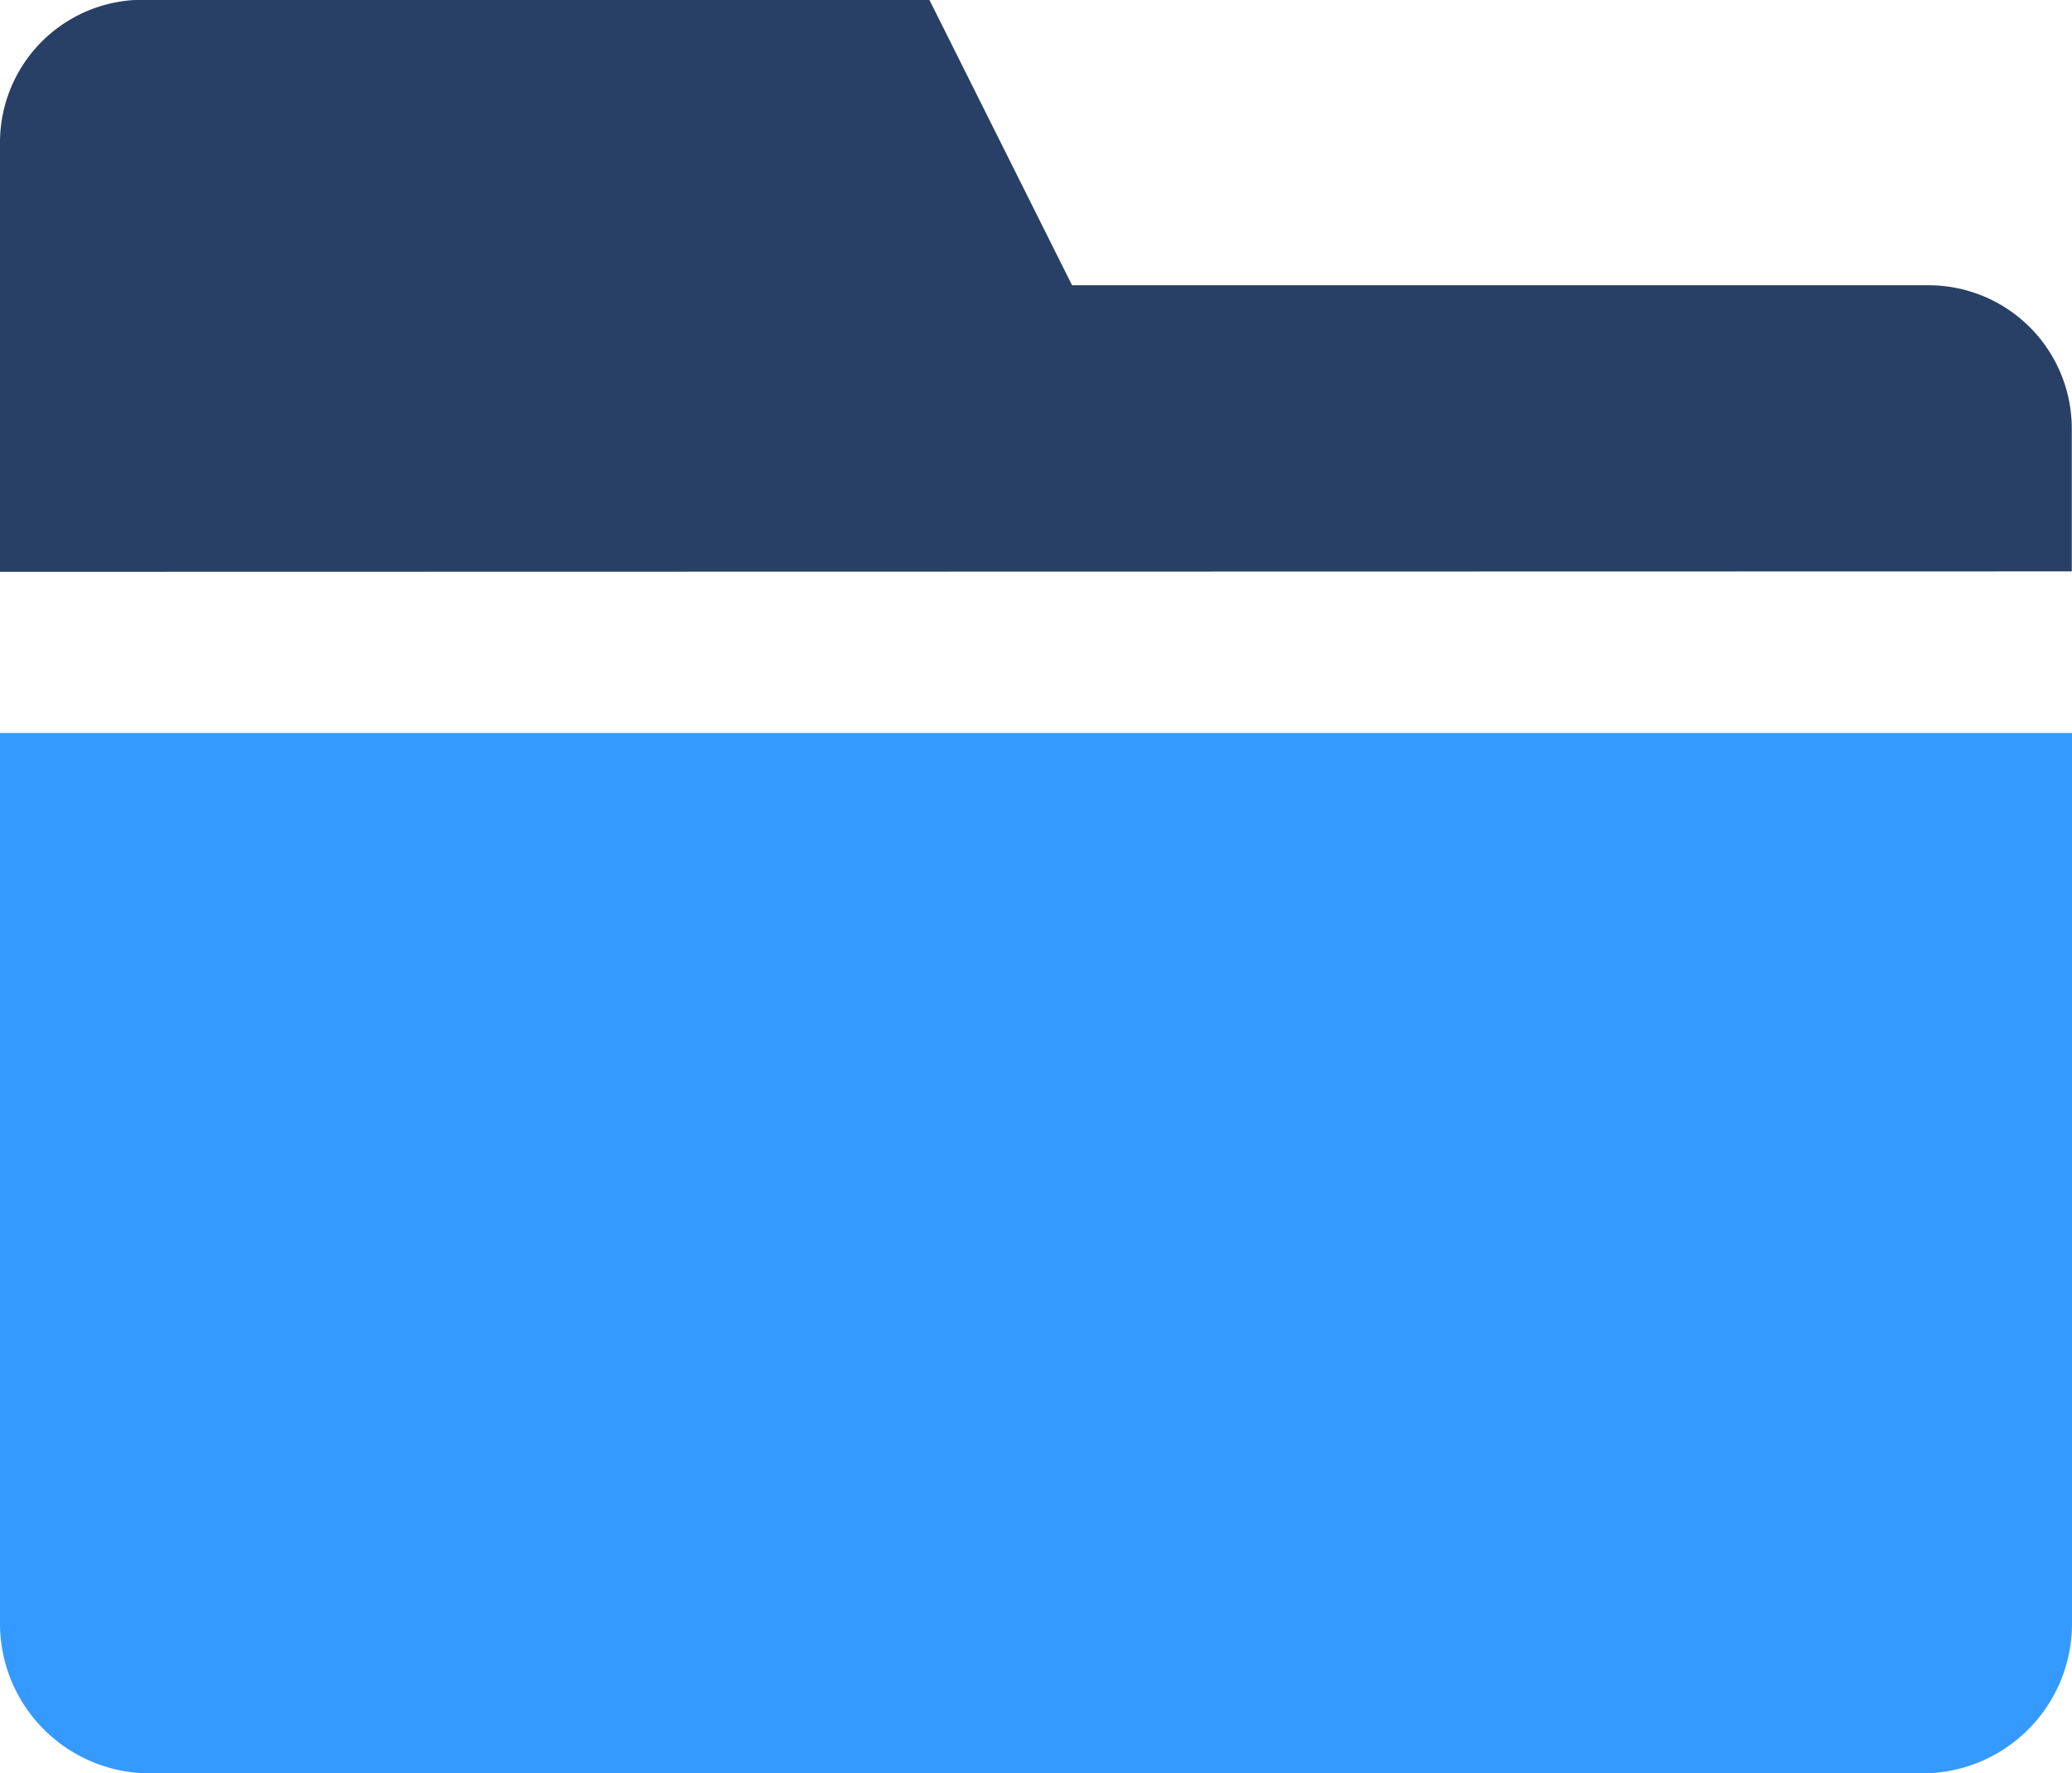 <svg id="ic_casemanagement_Selected" xmlns="http://www.w3.org/2000/svg" width="18.873" height="16.15" viewBox="0 0 18.873 16.15">
  <path id="folder-upload" d="M8.94,57.148v-3.91a1.3,1.3,0,0,1,1.306-1.3h7.159l1.3,2.6h7.8a1.305,1.305,0,0,1,1.306,1.3v1.306Z" transform="translate(-8.94 -51.94)" fill="#284065" fill-rule="evenodd"/>
  <path id="Path_1356" data-name="Path 1356" d="M26.456,69.285H10.306A1.365,1.365,0,0,1,8.94,67.919V59.81H27.813v8.109A1.363,1.363,0,0,1,26.456,69.285Z" transform="translate(-8.94 -53.134)" fill="#349aff" fill-rule="evenodd"/>
</svg>

